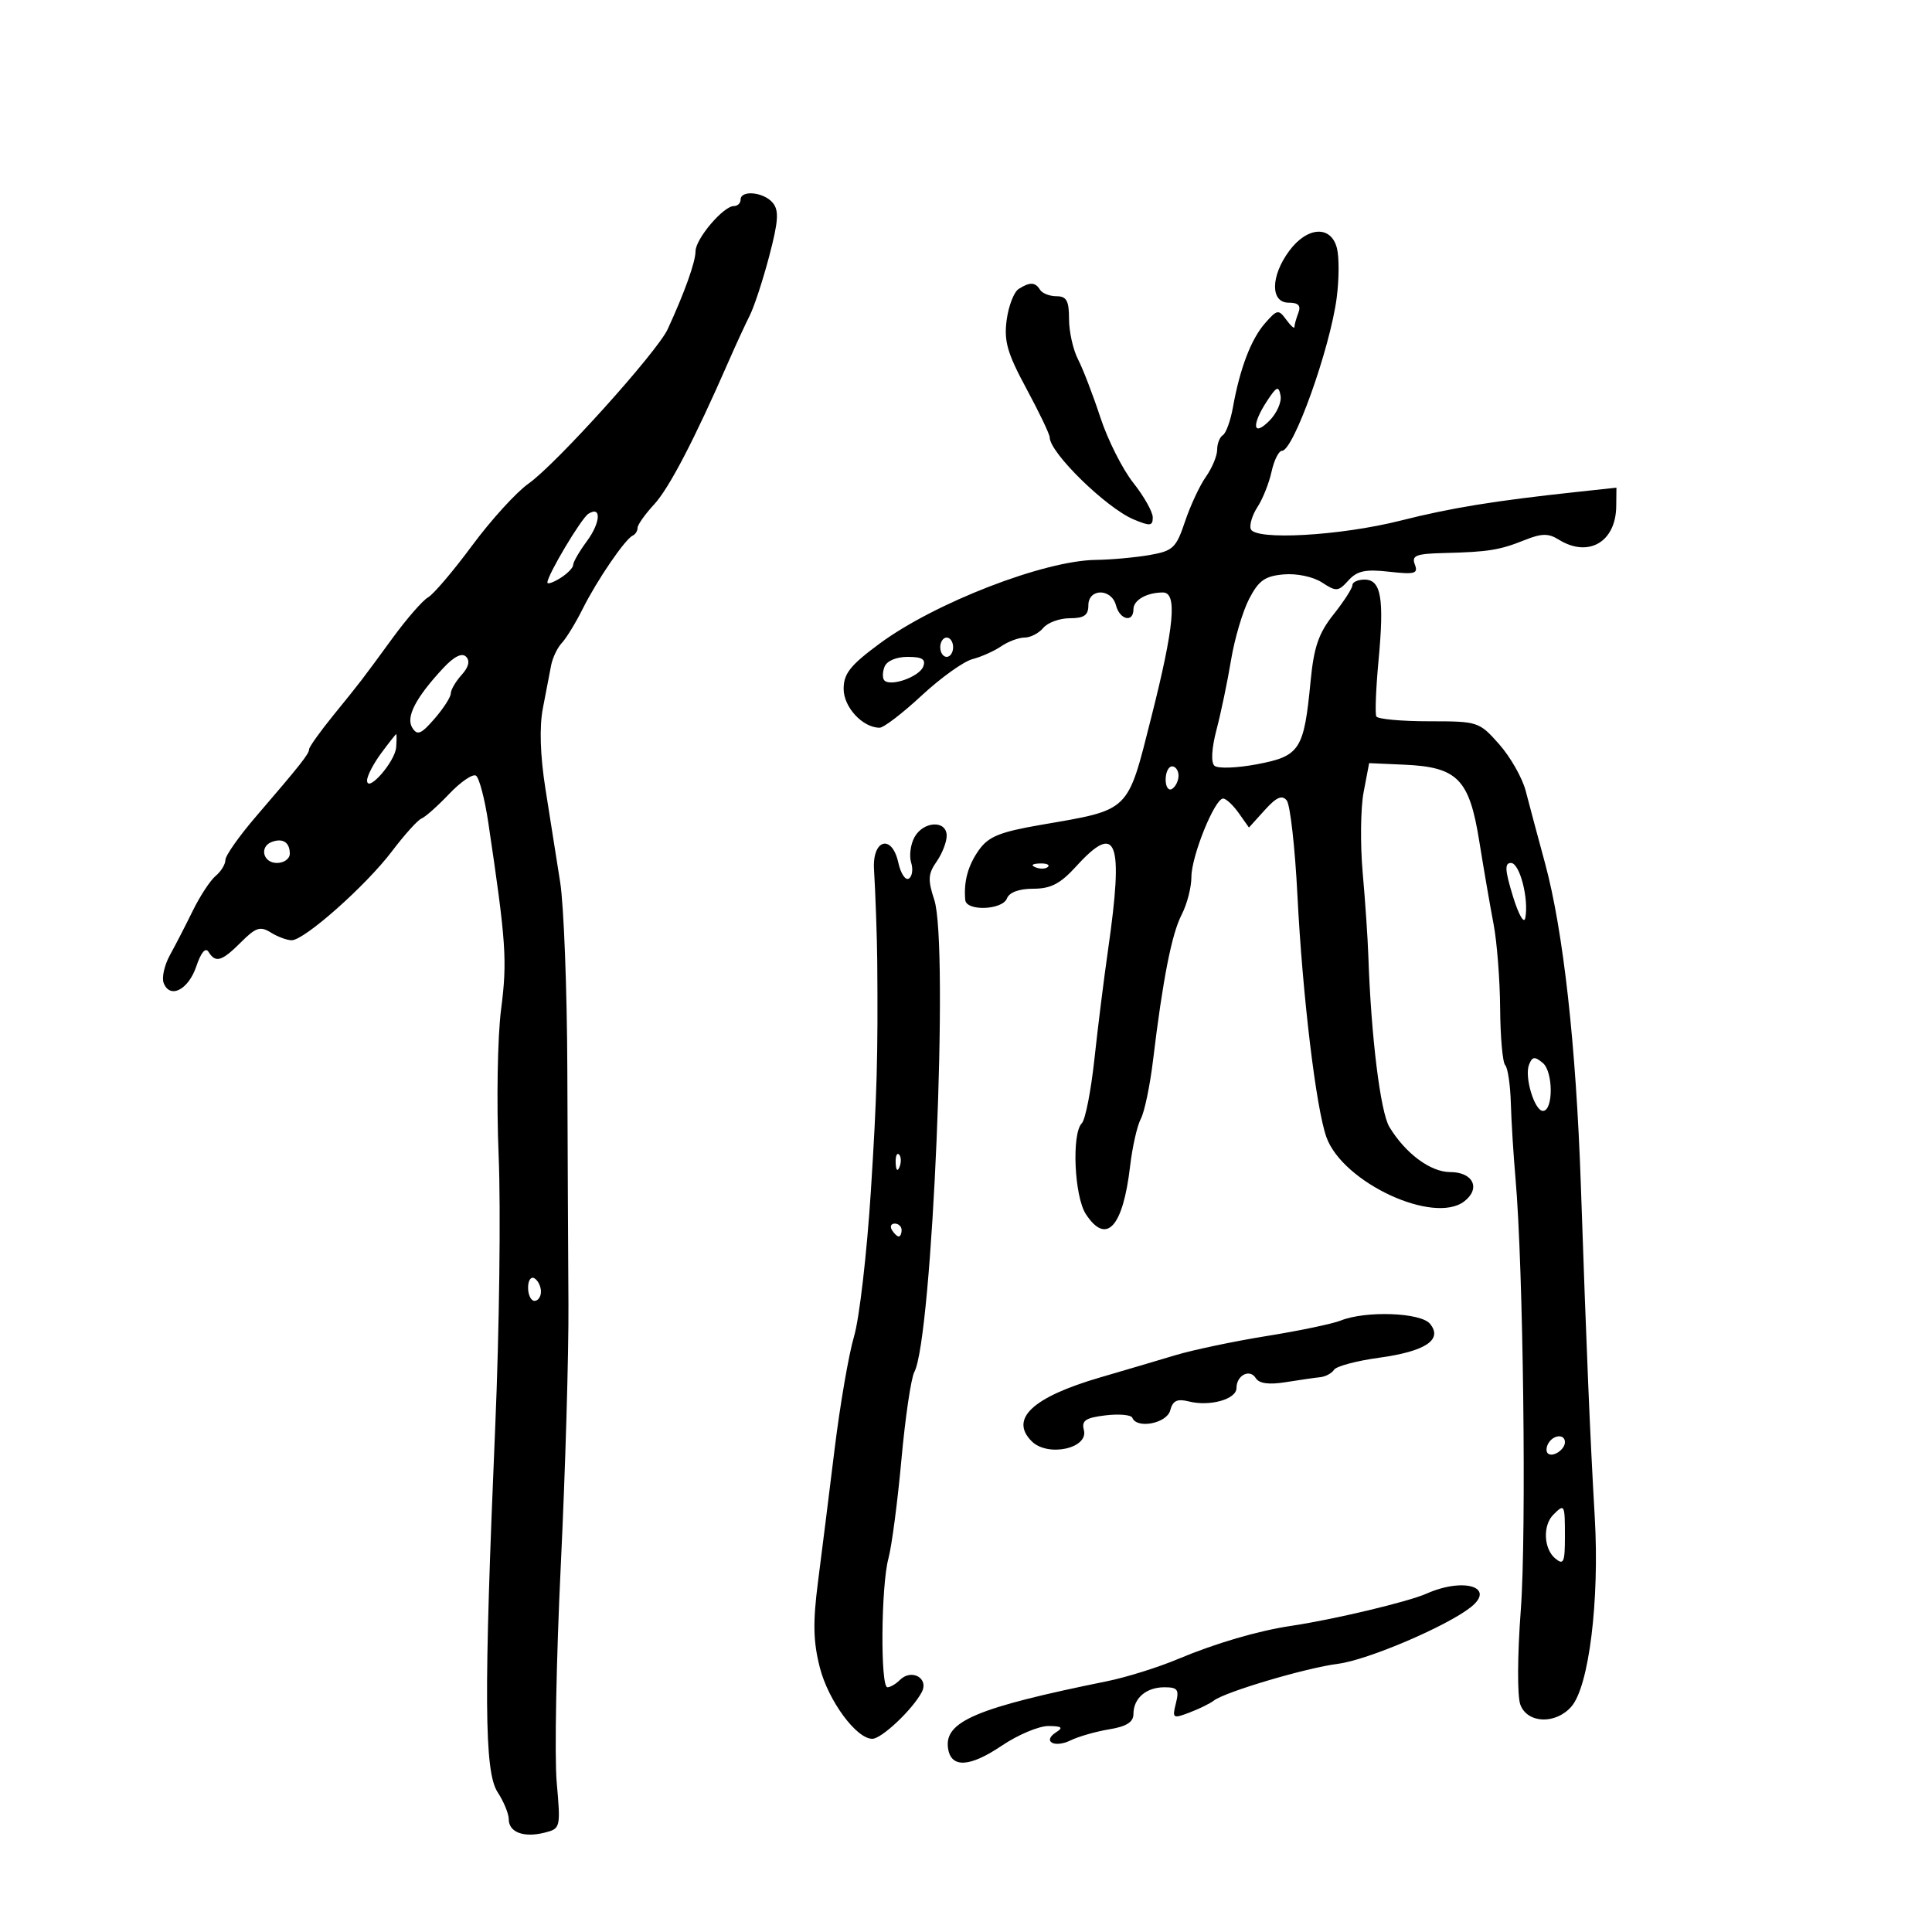 <svg xmlns="http://www.w3.org/2000/svg" width="300" height="300" viewBox="0 0 300 300" version="1.1">
	<path d="M 115 31 C 115 31.550, 114.529 32, 113.952 32 C 112.318 32, 108 37.095, 108 39.024 C 108 40.670, 106.310 45.401, 103.683 51.107 C 102.055 54.642, 86.329 72.095, 82.073 75.089 C 80.188 76.415, 76.248 80.741, 73.318 84.703 C 70.388 88.664, 67.311 92.286, 66.479 92.752 C 65.647 93.217, 63.173 96.051, 60.980 99.049 C 55.972 105.898, 56.198 105.603, 51.735 111.103 C 49.681 113.635, 48 115.992, 48 116.342 C 48 117.052, 46.644 118.768, 39.750 126.787 C 37.137 129.825, 35 132.861, 35 133.533 C 35 134.205, 34.320 135.320, 33.488 136.010 C 32.657 136.700, 31.068 139.117, 29.956 141.382 C 28.845 143.647, 27.238 146.765, 26.384 148.311 C 25.531 149.857, 25.094 151.802, 25.413 152.635 C 26.385 155.167, 29.253 153.707, 30.482 150.055 C 31.212 147.887, 31.915 147.053, 32.380 147.805 C 33.475 149.577, 34.438 149.289, 37.428 146.300 C 39.721 144.006, 40.418 143.780, 42.051 144.800 C 43.108 145.460, 44.568 146, 45.296 146 C 47.273 146, 56.826 137.521, 60.867 132.181 C 62.815 129.606, 64.879 127.319, 65.454 127.098 C 66.029 126.876, 67.959 125.160, 69.743 123.284 C 71.526 121.408, 73.398 120.128, 73.903 120.440 C 74.408 120.752, 75.273 124.043, 75.826 127.754 C 78.591 146.310, 78.786 149.156, 77.808 156.740 C 77.252 161.054, 77.085 171.161, 77.431 179.500 C 77.774 187.750, 77.534 206.650, 76.900 221.500 C 75.112 263.323, 75.188 275.112, 77.269 278.287 C 78.221 279.741, 79 281.635, 79 282.496 C 79 284.513, 81.324 285.386, 84.541 284.579 C 87.042 283.951, 87.069 283.840, 86.442 276.721 C 86.092 272.750, 86.380 257.575, 87.082 243 C 87.784 228.425, 88.317 210.200, 88.267 202.500 C 88.217 194.800, 88.139 178.375, 88.094 166 C 88.049 153.625, 87.550 140.575, 86.985 137 C 86.419 133.425, 85.389 126.900, 84.696 122.500 C 83.880 117.323, 83.738 112.912, 84.293 110 C 84.765 107.525, 85.343 104.519, 85.577 103.320 C 85.811 102.121, 86.566 100.546, 87.254 99.820 C 87.942 99.094, 89.404 96.700, 90.502 94.500 C 92.710 90.080, 97.080 83.686, 98.250 83.167 C 98.662 82.983, 99 82.444, 99 81.968 C 99 81.492, 100.156 79.856, 101.568 78.332 C 103.895 75.822, 107.841 68.237, 113.188 56 C 114.270 53.525, 115.723 50.375, 116.417 49 C 117.111 47.625, 118.477 43.458, 119.453 39.740 C 120.874 34.326, 120.981 32.683, 119.991 31.490 C 118.602 29.815, 115 29.462, 115 31 M 200.188 38.960 C 197.287 42.884, 197.245 47, 200.107 47 C 201.617 47, 202.042 47.448, 201.607 48.582 C 201.273 49.452, 201 50.438, 201 50.773 C 201 51.108, 200.426 50.597, 199.724 49.638 C 198.531 48.006, 198.319 48.042, 196.429 50.197 C 194.264 52.666, 192.531 57.210, 191.447 63.261 C 191.076 65.330, 190.374 67.269, 189.887 67.570 C 189.399 67.871, 189 68.891, 189 69.837 C 189 70.782, 188.215 72.668, 187.255 74.027 C 186.295 75.387, 184.833 78.522, 184.005 80.993 C 182.633 85.090, 182.147 85.548, 178.500 86.186 C 176.300 86.570, 172.535 86.911, 170.134 86.942 C 162.095 87.048, 145.144 93.614, 136.586 99.937 C 132.028 103.303, 131 104.599, 131 106.975 C 131 109.813, 133.956 113, 136.589 113 C 137.218 113, 140.155 110.750, 143.116 108 C 146.077 105.250, 149.625 102.708, 151 102.351 C 152.375 101.994, 154.388 101.094, 155.473 100.351 C 156.557 99.608, 158.190 99, 159.100 99 C 160.010 99, 161.315 98.325, 162 97.500 C 162.685 96.675, 164.540 96, 166.122 96 C 168.333 96, 169 95.537, 169 94 C 169 91.330, 172.592 91.330, 173.290 94 C 173.882 96.263, 176 96.738, 176 94.607 C 176 93.177, 178.069 92, 180.582 92 C 182.835 92, 182.341 97.275, 178.766 111.405 C 175.014 126.236, 175.590 125.675, 161.666 128.077 C 155.265 129.181, 153.500 129.894, 152.019 131.973 C 150.312 134.370, 149.621 136.888, 149.885 139.750 C 150.049 141.534, 155.664 141.317, 156.362 139.500 C 156.722 138.561, 158.249 138, 160.444 138 C 163.179 138, 164.653 137.229, 167.136 134.500 C 173.430 127.583, 174.508 130.431, 172.056 147.500 C 171.423 151.900, 170.471 159.534, 169.939 164.464 C 169.407 169.394, 168.528 173.872, 167.986 174.414 C 166.382 176.018, 166.818 185.792, 168.615 188.535 C 171.791 193.383, 174.375 190.577, 175.482 181.077 C 175.830 178.094, 176.580 174.785, 177.148 173.723 C 177.717 172.661, 178.569 168.576, 179.042 164.646 C 180.560 152.044, 181.942 145.012, 183.490 142.019 C 184.321 140.413, 185 137.784, 185 136.177 C 185 132.941, 188.616 124, 189.925 124 C 190.382 124, 191.472 125.013, 192.347 126.250 L 193.938 128.500 196.383 125.794 C 198.208 123.775, 199.076 123.394, 199.804 124.294 C 200.340 124.957, 201.087 131.575, 201.462 139 C 202.250 154.568, 204.354 172.108, 205.971 176.594 C 208.511 183.637, 222.633 190.202, 227.375 186.543 C 229.969 184.542, 228.744 182, 225.187 182 C 222.130 182, 218.239 179.115, 215.746 175 C 214.347 172.692, 212.896 160.922, 212.478 148.500 C 212.385 145.750, 211.989 139.900, 211.597 135.500 C 211.206 131.100, 211.271 125.475, 211.743 123 L 212.600 118.500 218.048 118.740 C 226.320 119.104, 228.151 120.966, 229.693 130.579 C 230.392 134.936, 231.395 140.750, 231.922 143.500 C 232.449 146.250, 232.908 152.138, 232.940 156.583 C 232.973 161.029, 233.327 164.993, 233.726 165.392 C 234.125 165.792, 234.520 168.454, 234.602 171.309 C 234.685 174.164, 235.012 179.425, 235.328 183 C 236.535 196.667, 237.043 238.043, 236.150 249.968 C 235.616 257.082, 235.588 263.416, 236.083 264.718 C 237.194 267.639, 241.582 267.787, 244.013 264.985 C 246.736 261.845, 248.381 248.521, 247.636 235.636 C 246.899 222.883, 246.370 210.258, 245.472 184 C 244.731 162.285, 242.745 144.470, 239.901 134 C 238.780 129.875, 237.436 124.847, 236.915 122.827 C 236.393 120.807, 234.541 117.545, 232.799 115.577 C 229.680 112.054, 229.515 112, 221.875 112 C 217.609 112, 213.937 111.662, 213.717 111.250 C 213.496 110.837, 213.652 106.900, 214.063 102.500 C 214.961 92.896, 214.458 90, 211.892 90 C 210.851 90, 210 90.388, 210 90.862 C 210 91.337, 208.684 93.381, 207.075 95.406 C 204.753 98.328, 204.017 100.468, 203.506 105.793 C 202.485 116.437, 201.861 117.406, 195.215 118.668 C 192.061 119.267, 189.086 119.372, 188.576 118.902 C 188.013 118.384, 188.142 116.184, 188.907 113.276 C 189.597 110.649, 190.608 105.800, 191.154 102.500 C 191.700 99.200, 192.963 94.925, 193.962 93 C 195.449 90.134, 196.423 89.444, 199.337 89.193 C 201.371 89.017, 203.920 89.556, 205.285 90.451 C 207.491 91.896, 207.806 91.872, 209.377 90.136 C 210.737 88.633, 212.010 88.360, 215.704 88.776 C 219.706 89.227, 220.243 89.075, 219.695 87.649 C 219.161 86.256, 219.872 85.980, 224.281 85.872 C 231.115 85.705, 232.852 85.425, 236.771 83.855 C 239.372 82.814, 240.445 82.797, 242.008 83.773 C 246.625 86.656, 250.907 84.190, 250.968 78.613 L 251 75.726 244.750 76.399 C 232.047 77.765, 225.305 78.863, 217.500 80.835 C 208.102 83.210, 194.817 83.951, 194.211 82.134 C 193.992 81.475, 194.470 79.931, 195.275 78.703 C 196.079 77.475, 197.057 75.015, 197.448 73.235 C 197.839 71.456, 198.567 70, 199.066 70 C 200.848 70, 206.508 54.186, 207.558 46.274 C 207.935 43.432, 207.955 39.958, 207.603 38.553 C 206.700 34.956, 202.998 35.159, 200.188 38.960 M 158.174 44.871 C 157.445 45.334, 156.608 47.504, 156.314 49.695 C 155.874 52.972, 156.419 54.862, 159.390 60.364 C 161.375 64.041, 163 67.443, 163 67.922 C 163 70.292, 171.769 78.863, 176.022 80.651 C 178.587 81.730, 179 81.688, 179 80.346 C 179 79.489, 177.635 77.064, 175.967 74.958 C 174.299 72.852, 172.001 68.287, 170.862 64.814 C 169.723 61.341, 168.162 57.285, 167.395 55.800 C 166.628 54.314, 166 51.502, 166 49.550 C 166 46.703, 165.616 46, 164.059 46 C 162.991 46, 161.840 45.550, 161.500 45 C 160.753 43.791, 159.928 43.759, 158.174 44.871 M 196.746 62.265 C 194.306 65.988, 194.526 67.918, 197.097 65.347 C 198.251 64.194, 199.037 62.429, 198.843 61.425 C 198.542 59.859, 198.245 59.978, 196.746 62.265 M 91.363 79.782 C 90.264 80.476, 85 89.303, 85 90.451 C 85 90.762, 85.900 90.455, 87 89.768 C 88.100 89.081, 89 88.159, 89 87.719 C 89 87.279, 89.952 85.631, 91.116 84.057 C 93.271 81.143, 93.425 78.480, 91.363 79.782 M 146 100.500 C 146 101.325, 146.450 102, 147 102 C 147.550 102, 148 101.325, 148 100.500 C 148 99.675, 147.550 99, 147 99 C 146.450 99, 146 99.675, 146 100.500 M 68.823 103.743 C 64.538 108.350, 62.982 111.355, 64.024 113.010 C 64.805 114.250, 65.385 114.012, 67.481 111.594 C 68.867 109.996, 70 108.232, 70 107.673 C 70 107.115, 70.754 105.824, 71.676 104.805 C 72.775 103.592, 73.014 102.614, 72.370 101.970 C 71.726 101.326, 70.503 101.938, 68.823 103.743 M 137.345 103.543 C 137.019 104.392, 137.013 105.346, 137.330 105.663 C 138.331 106.664, 142.754 105.084, 143.358 103.509 C 143.795 102.370, 143.201 102, 140.937 102 C 139.156 102, 137.697 102.627, 137.345 103.543 M 59.188 116.960 C 57.985 118.587, 57 120.487, 57 121.182 C 57 123.242, 61.350 118.289, 61.516 116.040 C 61.598 114.918, 61.601 114, 61.521 114 C 61.441 114, 60.391 115.332, 59.188 116.960 M 181 121.059 C 181 122.191, 181.450 122.840, 182 122.500 C 182.550 122.160, 183 121.234, 183 120.441 C 183 119.648, 182.550 119, 182 119 C 181.450 119, 181 119.927, 181 121.059 M 141.980 130.038 C 141.380 131.159, 141.157 132.921, 141.485 133.954 C 141.813 134.987, 141.650 136.098, 141.122 136.425 C 140.594 136.751, 139.860 135.638, 139.490 133.953 C 138.500 129.448, 135.423 130.322, 135.718 135.025 C 135.930 138.421, 136.189 145.758, 136.218 149.250 C 136.344 163.979, 136.172 170.147, 135.224 185 C 134.609 194.625, 133.438 204.750, 132.620 207.500 C 131.802 210.250, 130.443 218.125, 129.599 225 C 128.756 231.875, 127.595 241.152, 127.019 245.614 C 126.207 251.907, 126.271 254.897, 127.303 258.933 C 128.624 264.093, 132.971 270, 135.448 270 C 136.888 270, 141.660 265.504, 143.124 262.767 C 144.287 260.596, 141.542 259.058, 139.733 260.867 C 139.110 261.490, 138.240 262, 137.800 262 C 136.685 262, 136.806 246.261, 137.954 242 C 138.472 240.075, 139.381 233.162, 139.973 226.639 C 140.565 220.115, 141.467 213.997, 141.977 213.043 C 144.778 207.809, 147.361 146.654, 145.074 139.724 C 144.051 136.625, 144.107 135.685, 145.429 133.798 C 146.293 132.564, 147 130.755, 147 129.777 C 147 127.301, 143.343 127.491, 141.980 130.038 M 42.250 130.718 C 40.233 131.442, 40.817 134, 43 134 C 44.100 134, 45 133.352, 45 132.559 C 45 130.820, 43.942 130.111, 42.250 130.718 M 160.813 134.683 C 161.534 134.972, 162.397 134.936, 162.729 134.604 C 163.061 134.272, 162.471 134.036, 161.417 134.079 C 160.252 134.127, 160.015 134.364, 160.813 134.683 M 234.920 139.159 C 235.793 142.011, 236.653 143.531, 236.843 142.559 C 237.424 139.574, 235.979 134, 234.624 134 C 233.616 134, 233.679 135.110, 234.920 139.159 M 237.418 165.354 C 236.692 167.245, 238.285 172.500, 239.583 172.500 C 241.214 172.500, 241.197 166.409, 239.563 165.052 C 238.294 163.999, 237.917 164.052, 237.418 165.354 M 139.079 180.583 C 139.127 181.748, 139.364 181.985, 139.683 181.188 C 139.972 180.466, 139.936 179.603, 139.604 179.271 C 139.272 178.939, 139.036 179.529, 139.079 180.583 M 138.500 191 C 138.840 191.550, 139.316 192, 139.559 192 C 139.802 192, 140 191.550, 140 191 C 140 190.450, 139.523 190, 138.941 190 C 138.359 190, 138.160 190.450, 138.500 191 M 82 199.941 C 82 201.073, 82.450 202, 83 202 C 83.550 202, 84 201.352, 84 200.559 C 84 199.766, 83.550 198.840, 83 198.500 C 82.450 198.160, 82 198.809, 82 199.941 M 208.191 205.053 C 206.922 205.562, 201.747 206.644, 196.691 207.456 C 191.636 208.269, 185.250 209.611, 182.500 210.438 C 179.750 211.266, 174.510 212.814, 170.857 213.879 C 160.350 216.940, 156.720 220.320, 160.200 223.800 C 162.691 226.291, 169.054 224.921, 168.304 222.055 C 167.919 220.584, 168.558 220.151, 171.665 219.775 C 173.774 219.520, 175.650 219.692, 175.833 220.156 C 176.532 221.926, 181.182 221.019, 181.708 219.010 C 182.107 217.483, 182.784 217.159, 184.614 217.618 C 187.870 218.435, 192 217.273, 192 215.540 C 192 213.551, 194.065 212.486, 194.997 213.995 C 195.517 214.836, 197.035 215.042, 199.635 214.624 C 201.761 214.282, 204.175 213.934, 205 213.850 C 205.825 213.766, 206.794 213.247, 207.153 212.696 C 207.512 212.146, 210.654 211.306, 214.135 210.830 C 221.360 209.842, 224.090 208.019, 222.042 205.550 C 220.593 203.804, 212.067 203.498, 208.191 205.053 M 240.459 224.067 C 240.096 224.653, 240.040 225.373, 240.333 225.667 C 241.050 226.383, 243 225.121, 243 223.941 C 243 222.663, 241.274 222.748, 240.459 224.067 M 241.200 235.200 C 239.537 236.863, 239.698 240.505, 241.500 242 C 242.797 243.076, 243 242.618, 243 238.622 C 243 233.557, 242.946 233.454, 241.200 235.200 M 221.500 247.463 C 218.663 248.726, 207.049 251.490, 200.500 252.461 C 195.381 253.220, 188.737 255.166, 182.926 257.610 C 179.861 258.899, 174.911 260.449, 171.926 261.055 C 151.673 265.164, 146.610 267.295, 147.209 271.458 C 147.658 274.578, 150.552 274.444, 155.547 271.073 C 158.051 269.383, 161.315 268.007, 162.800 268.015 C 164.856 268.027, 165.149 268.253, 164.029 268.961 C 161.780 270.383, 163.697 271.486, 166.252 270.240 C 167.488 269.637, 170.188 268.866, 172.250 268.527 C 174.924 268.086, 176 267.406, 176 266.155 C 176 263.702, 177.969 262, 180.808 262 C 182.873 262, 183.128 262.354, 182.594 264.481 C 182.005 266.830, 182.116 266.906, 184.703 265.923 C 186.205 265.352, 187.899 264.521, 188.467 264.077 C 190.206 262.718, 202.783 258.989, 207.782 258.350 C 212.349 257.767, 224.578 252.558, 228.350 249.589 C 232.336 246.452, 227.289 244.886, 221.500 247.463" stroke="none" fill="black" fill-rule="evenodd"/>
</svg>